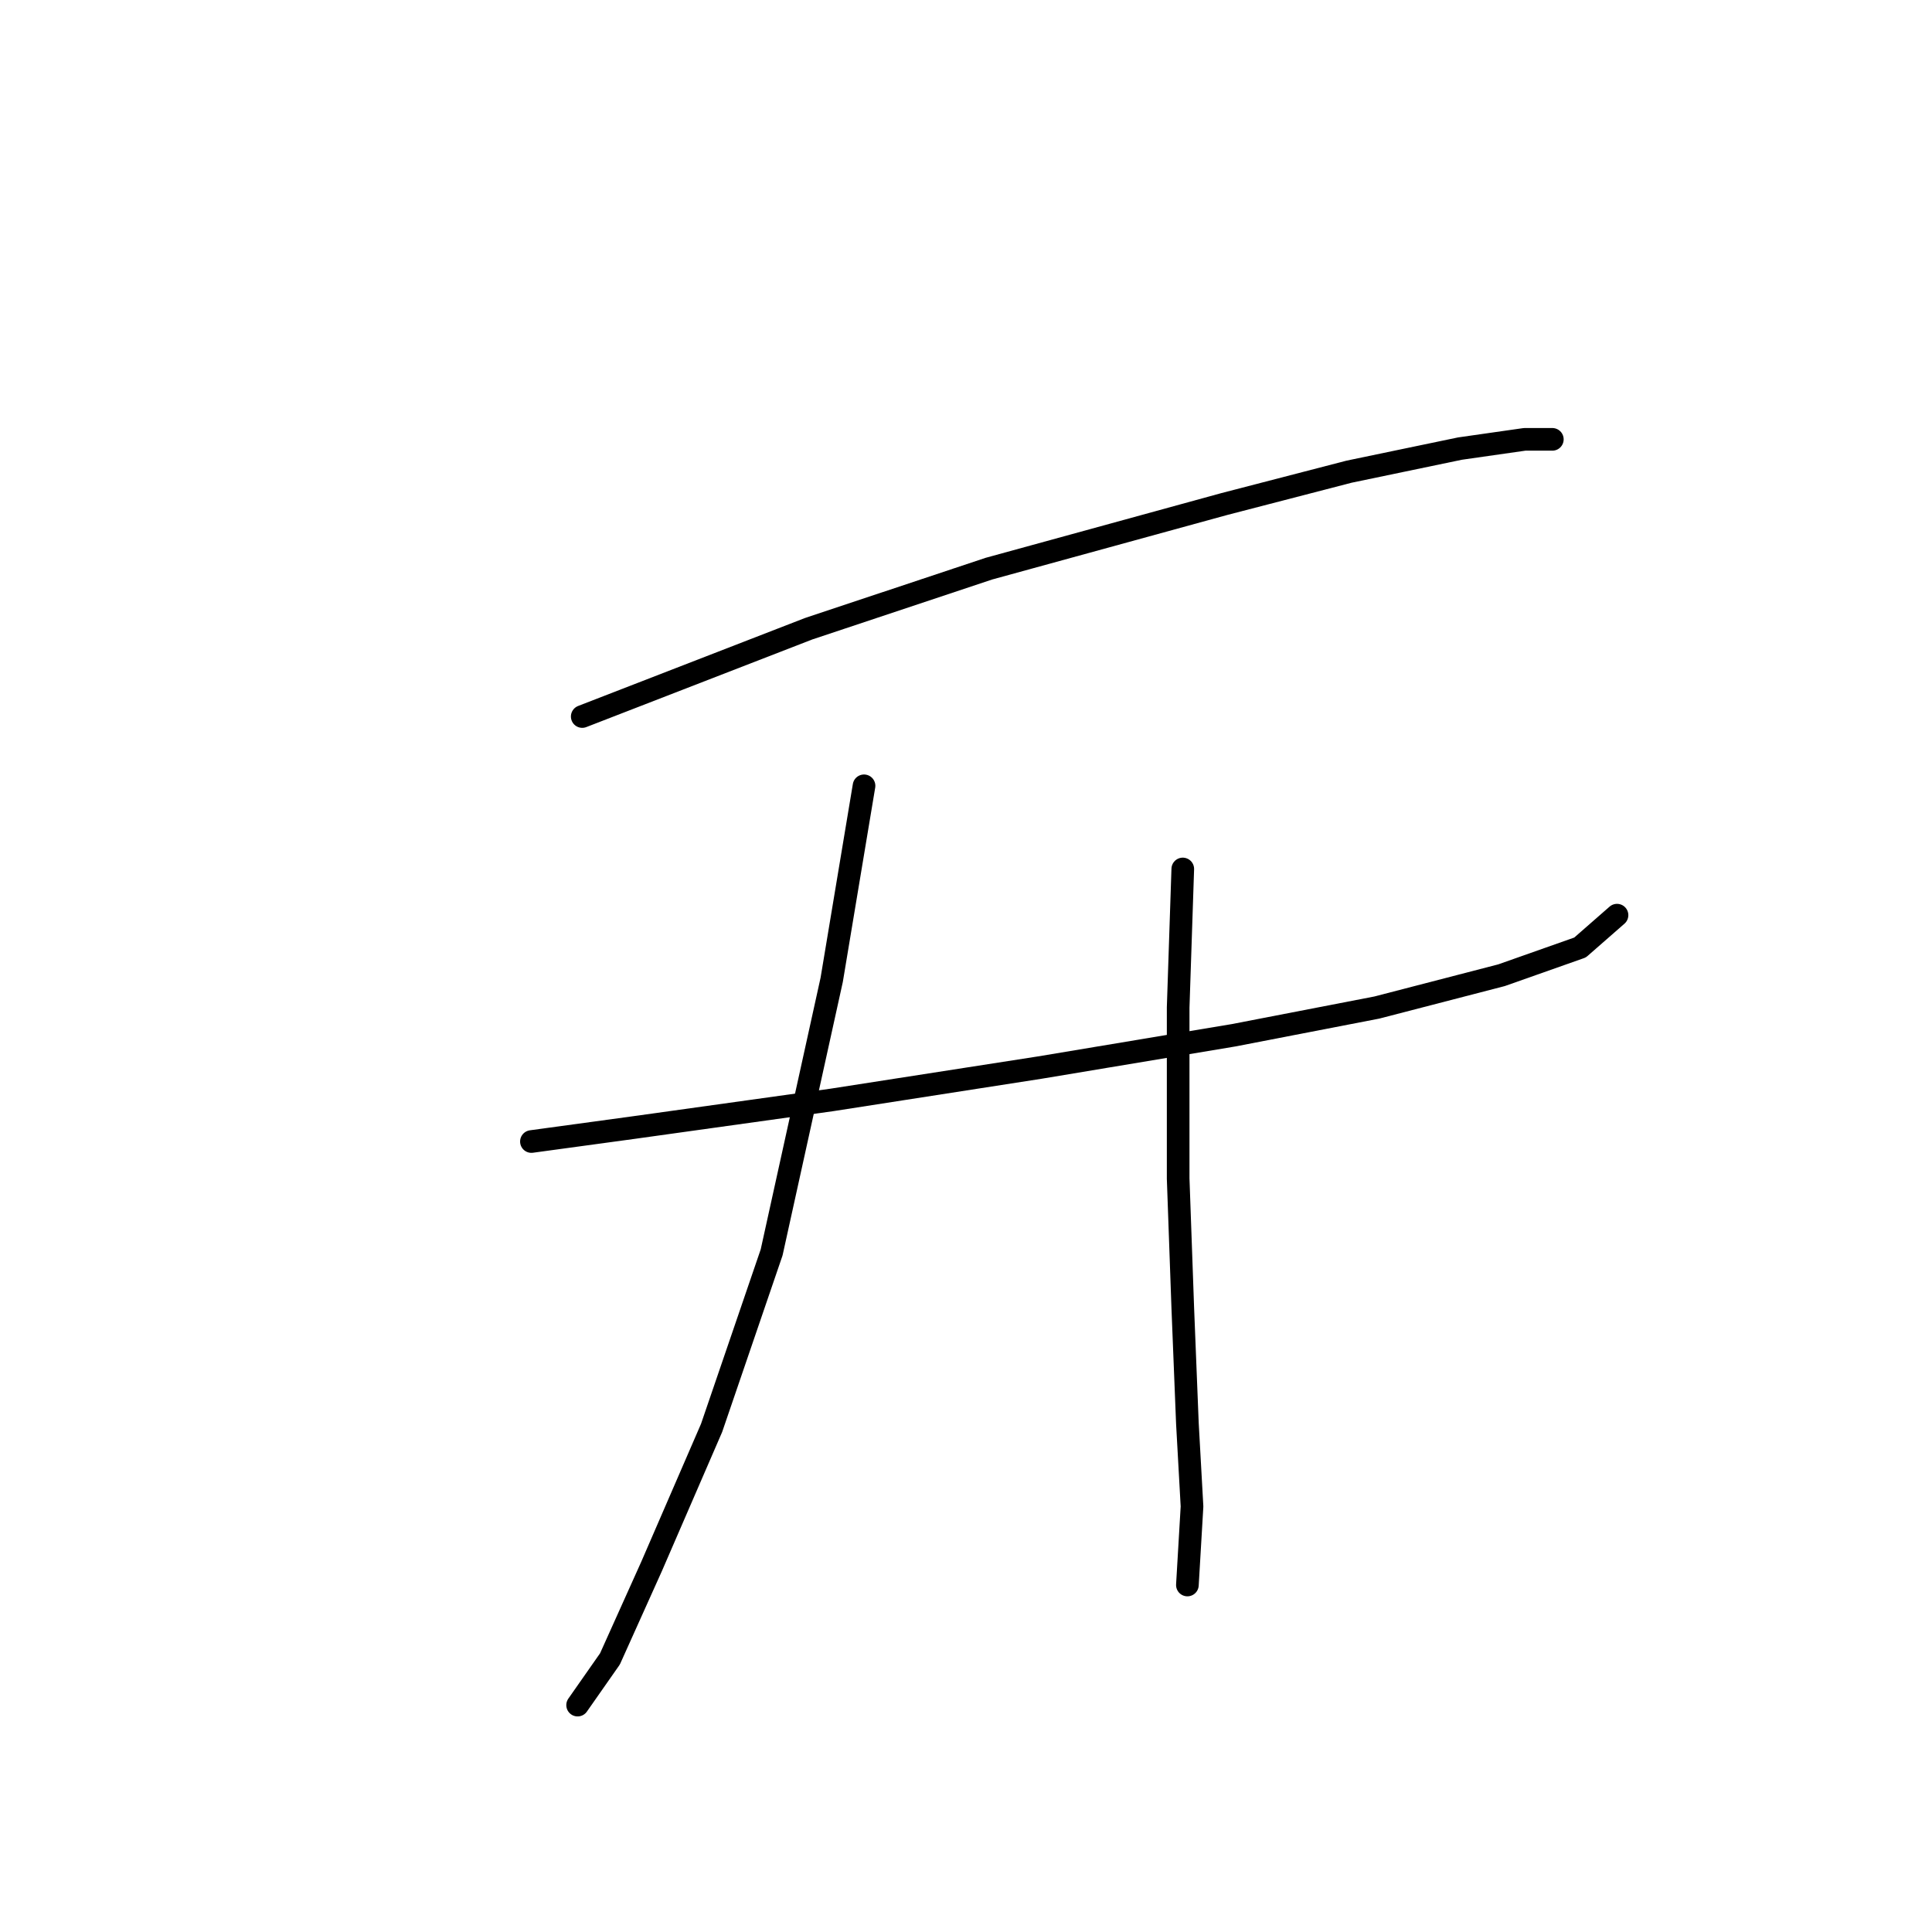 <?xml version="1.0" standalone="no"?>
    <svg width="256" height="256" xmlns="http://www.w3.org/2000/svg" version="1.1">
    <polyline stroke="black" stroke-width="3" stroke-linecap="round" fill="transparent" stroke-linejoin="round" points="77.149 94.943 107.143 83.313 131.015 75.356 162.233 66.786 178.76 62.501 193.451 59.441 202.021 58.216 205.693 58.216 205.693 58.216 " />
        <polyline stroke="black" stroke-width="3" stroke-linecap="round" fill="transparent" stroke-linejoin="round" points="70.416 151.258 83.883 149.421 110.204 145.749 137.749 141.464 163.457 137.179 182.433 133.506 198.96 129.222 209.366 125.549 214.263 121.264 214.263 121.264 " />
        <polyline stroke="black" stroke-width="3" stroke-linecap="round" fill="transparent" stroke-linejoin="round" points="114.488 104.125 110.204 129.834 102.246 165.948 94.289 189.209 86.331 207.572 80.822 219.814 76.537 225.936 76.537 225.936 " />
        <polyline stroke="black" stroke-width="3" stroke-linecap="round" fill="transparent" stroke-linejoin="round" points="156.724 115.143 156.112 133.506 156.112 156.155 156.724 173.294 157.336 188.597 157.948 199.615 157.336 210.021 157.336 210.021 " />
        </svg>